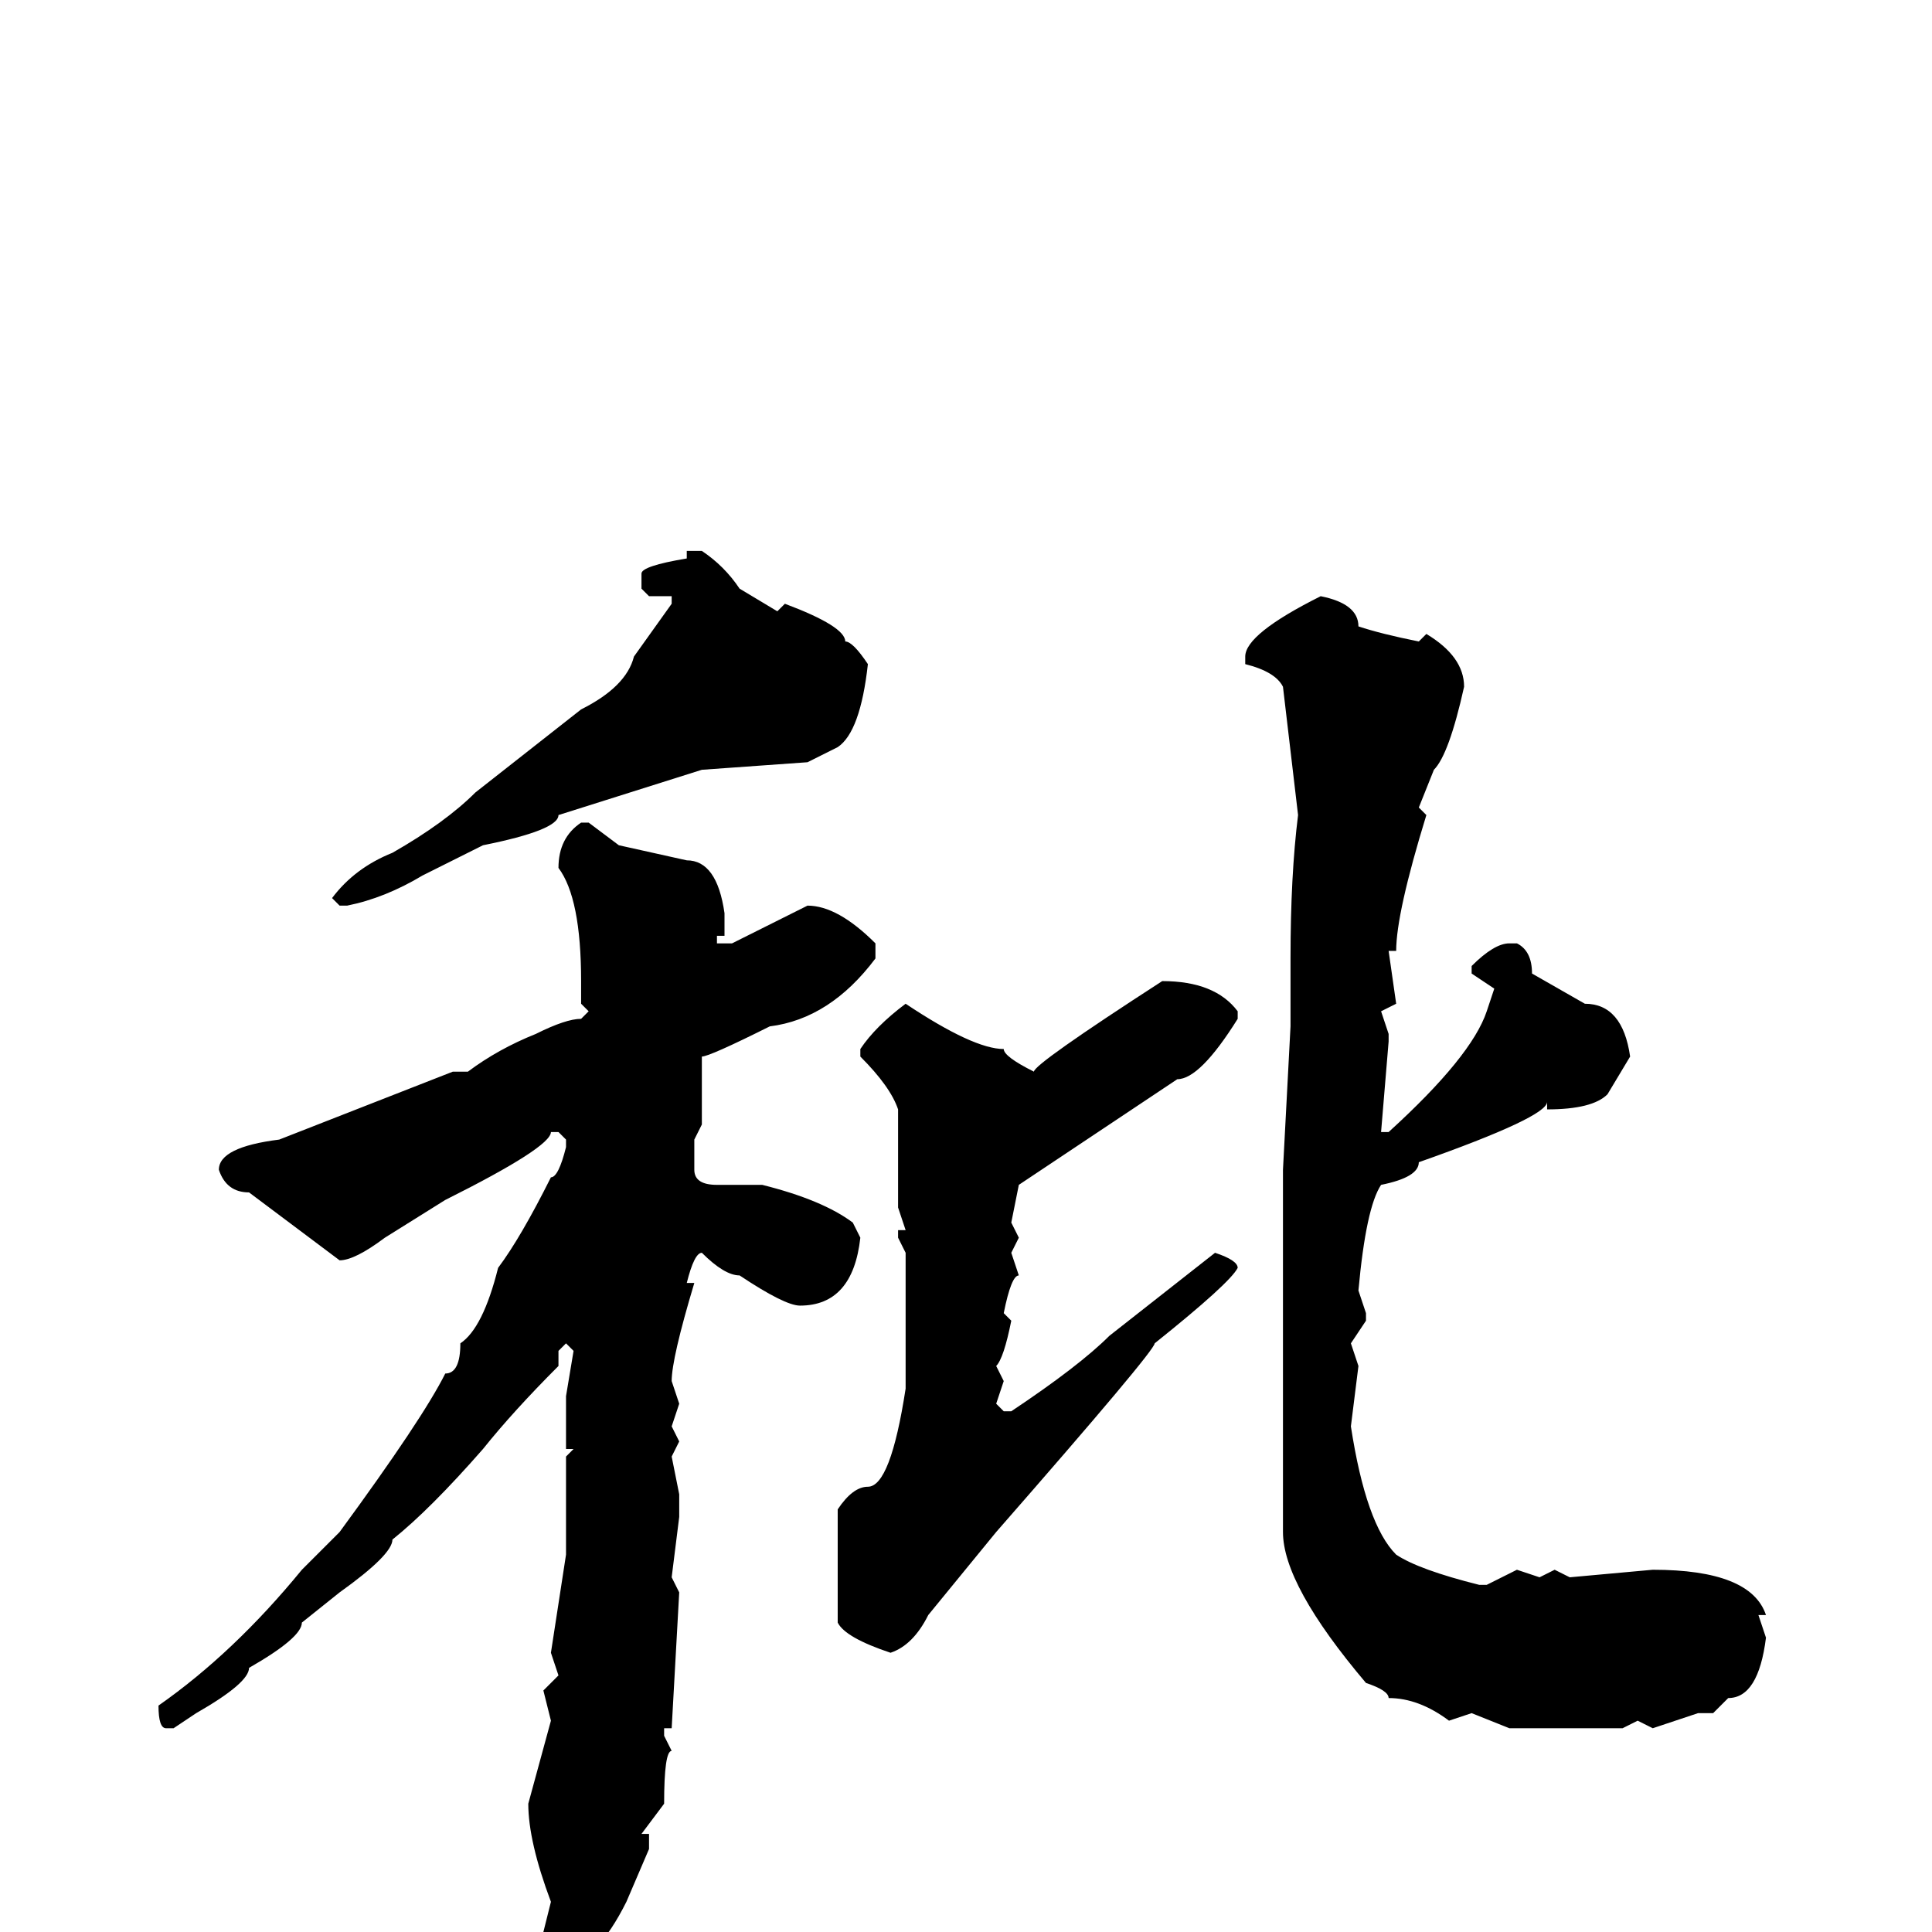 <svg xmlns="http://www.w3.org/2000/svg" viewBox="0 -256 256 256">
	<path fill="#000000" d="M91 -183H93Q96 -181 98 -178L103 -175L104 -176Q112 -173 112 -171Q113 -171 115 -168Q114 -159 111 -157L107 -155L93 -154L74 -148Q74 -146 64 -144L56 -140Q51 -137 46 -136H45L44 -137Q47 -141 52 -143Q59 -147 63 -151L77 -162Q83 -165 84 -169L89 -176V-177H88H86L85 -178V-180Q85 -181 91 -182ZM175 -177Q180 -176 180 -173Q183 -172 188 -171L189 -172Q194 -169 194 -165Q192 -156 190 -154L188 -149L189 -148Q185 -135 185 -130H184L185 -123L183 -122L184 -119V-118L183 -106H184Q195 -116 197 -122L198 -125L195 -127V-128Q198 -131 200 -131H201Q203 -130 203 -127L210 -123Q215 -123 216 -116L213 -111Q211 -109 205 -109V-110Q205 -108 188 -102Q188 -100 183 -99Q181 -96 180 -85L181 -82V-81L179 -78L180 -75L179 -67Q181 -54 185 -50Q188 -48 196 -46H197L201 -48L204 -47L206 -48L208 -47L219 -48Q232 -48 234 -42H233L234 -39Q233 -31 229 -31L227 -29H225L219 -27L217 -28L215 -27H213H210H206H200L195 -29L192 -28Q188 -31 184 -31Q184 -32 181 -33Q170 -46 170 -53V-72V-80V-86V-93V-99V-101L171 -120V-129Q171 -140 172 -148L170 -165Q169 -167 165 -168V-169Q165 -172 175 -177ZM77 -147H78L82 -144L91 -142Q95 -142 96 -135V-132H95V-131H97L107 -136Q111 -136 116 -131V-129Q110 -121 102 -120Q94 -116 93 -116V-114V-107L92 -105V-104V-101Q92 -99 95 -99H101Q109 -97 113 -94L114 -92Q113 -83 106 -83Q104 -83 98 -87Q96 -87 93 -90Q92 -90 91 -86H92Q89 -76 89 -73L90 -70L89 -67L90 -65L89 -63L90 -58V-57V-55L89 -47L90 -45L89 -27H88V-26L89 -24Q88 -24 88 -17L85 -13H86V-11L83 -4Q81 0 79 2Q77 7 74 7Q72 4 72 2V0L73 -4Q70 -12 70 -17L73 -28L72 -32L74 -34L73 -37L75 -50V-56V-58V-62V-63L76 -64H75V-71L76 -77L75 -78L74 -77V-75Q68 -69 64 -64Q57 -56 52 -52Q52 -50 45 -45L40 -41Q40 -39 33 -35Q33 -33 26 -29L23 -27H22Q21 -27 21 -30Q31 -37 40 -48L45 -53Q56 -68 59 -74Q61 -74 61 -78Q64 -80 66 -88Q69 -92 73 -100Q74 -100 75 -104V-105L74 -106H73Q73 -104 59 -97L51 -92Q47 -89 45 -89L33 -98Q30 -98 29 -101Q29 -104 37 -105L60 -114H62Q66 -117 71 -119Q75 -121 77 -121L78 -122L77 -123V-126Q77 -137 74 -141Q74 -145 77 -147ZM154 -126Q161 -126 164 -122V-121Q159 -113 156 -113L135 -99L134 -94L135 -92L134 -90L135 -87Q134 -87 133 -82L134 -81Q133 -76 132 -75L133 -73L132 -70L133 -69H134Q143 -75 147 -79L161 -90Q164 -89 164 -88Q163 -86 153 -78Q153 -77 132 -53L123 -42Q121 -38 118 -37Q112 -39 111 -41V-45V-50V-55V-56Q113 -59 115 -59Q118 -59 120 -72V-73V-75V-78V-81V-82V-85V-88V-90L119 -92V-93H120L119 -96V-103V-107V-109Q118 -112 114 -116V-117Q116 -120 120 -123Q129 -117 133 -117Q133 -116 137 -114Q137 -115 154 -126Z"/>
</svg>